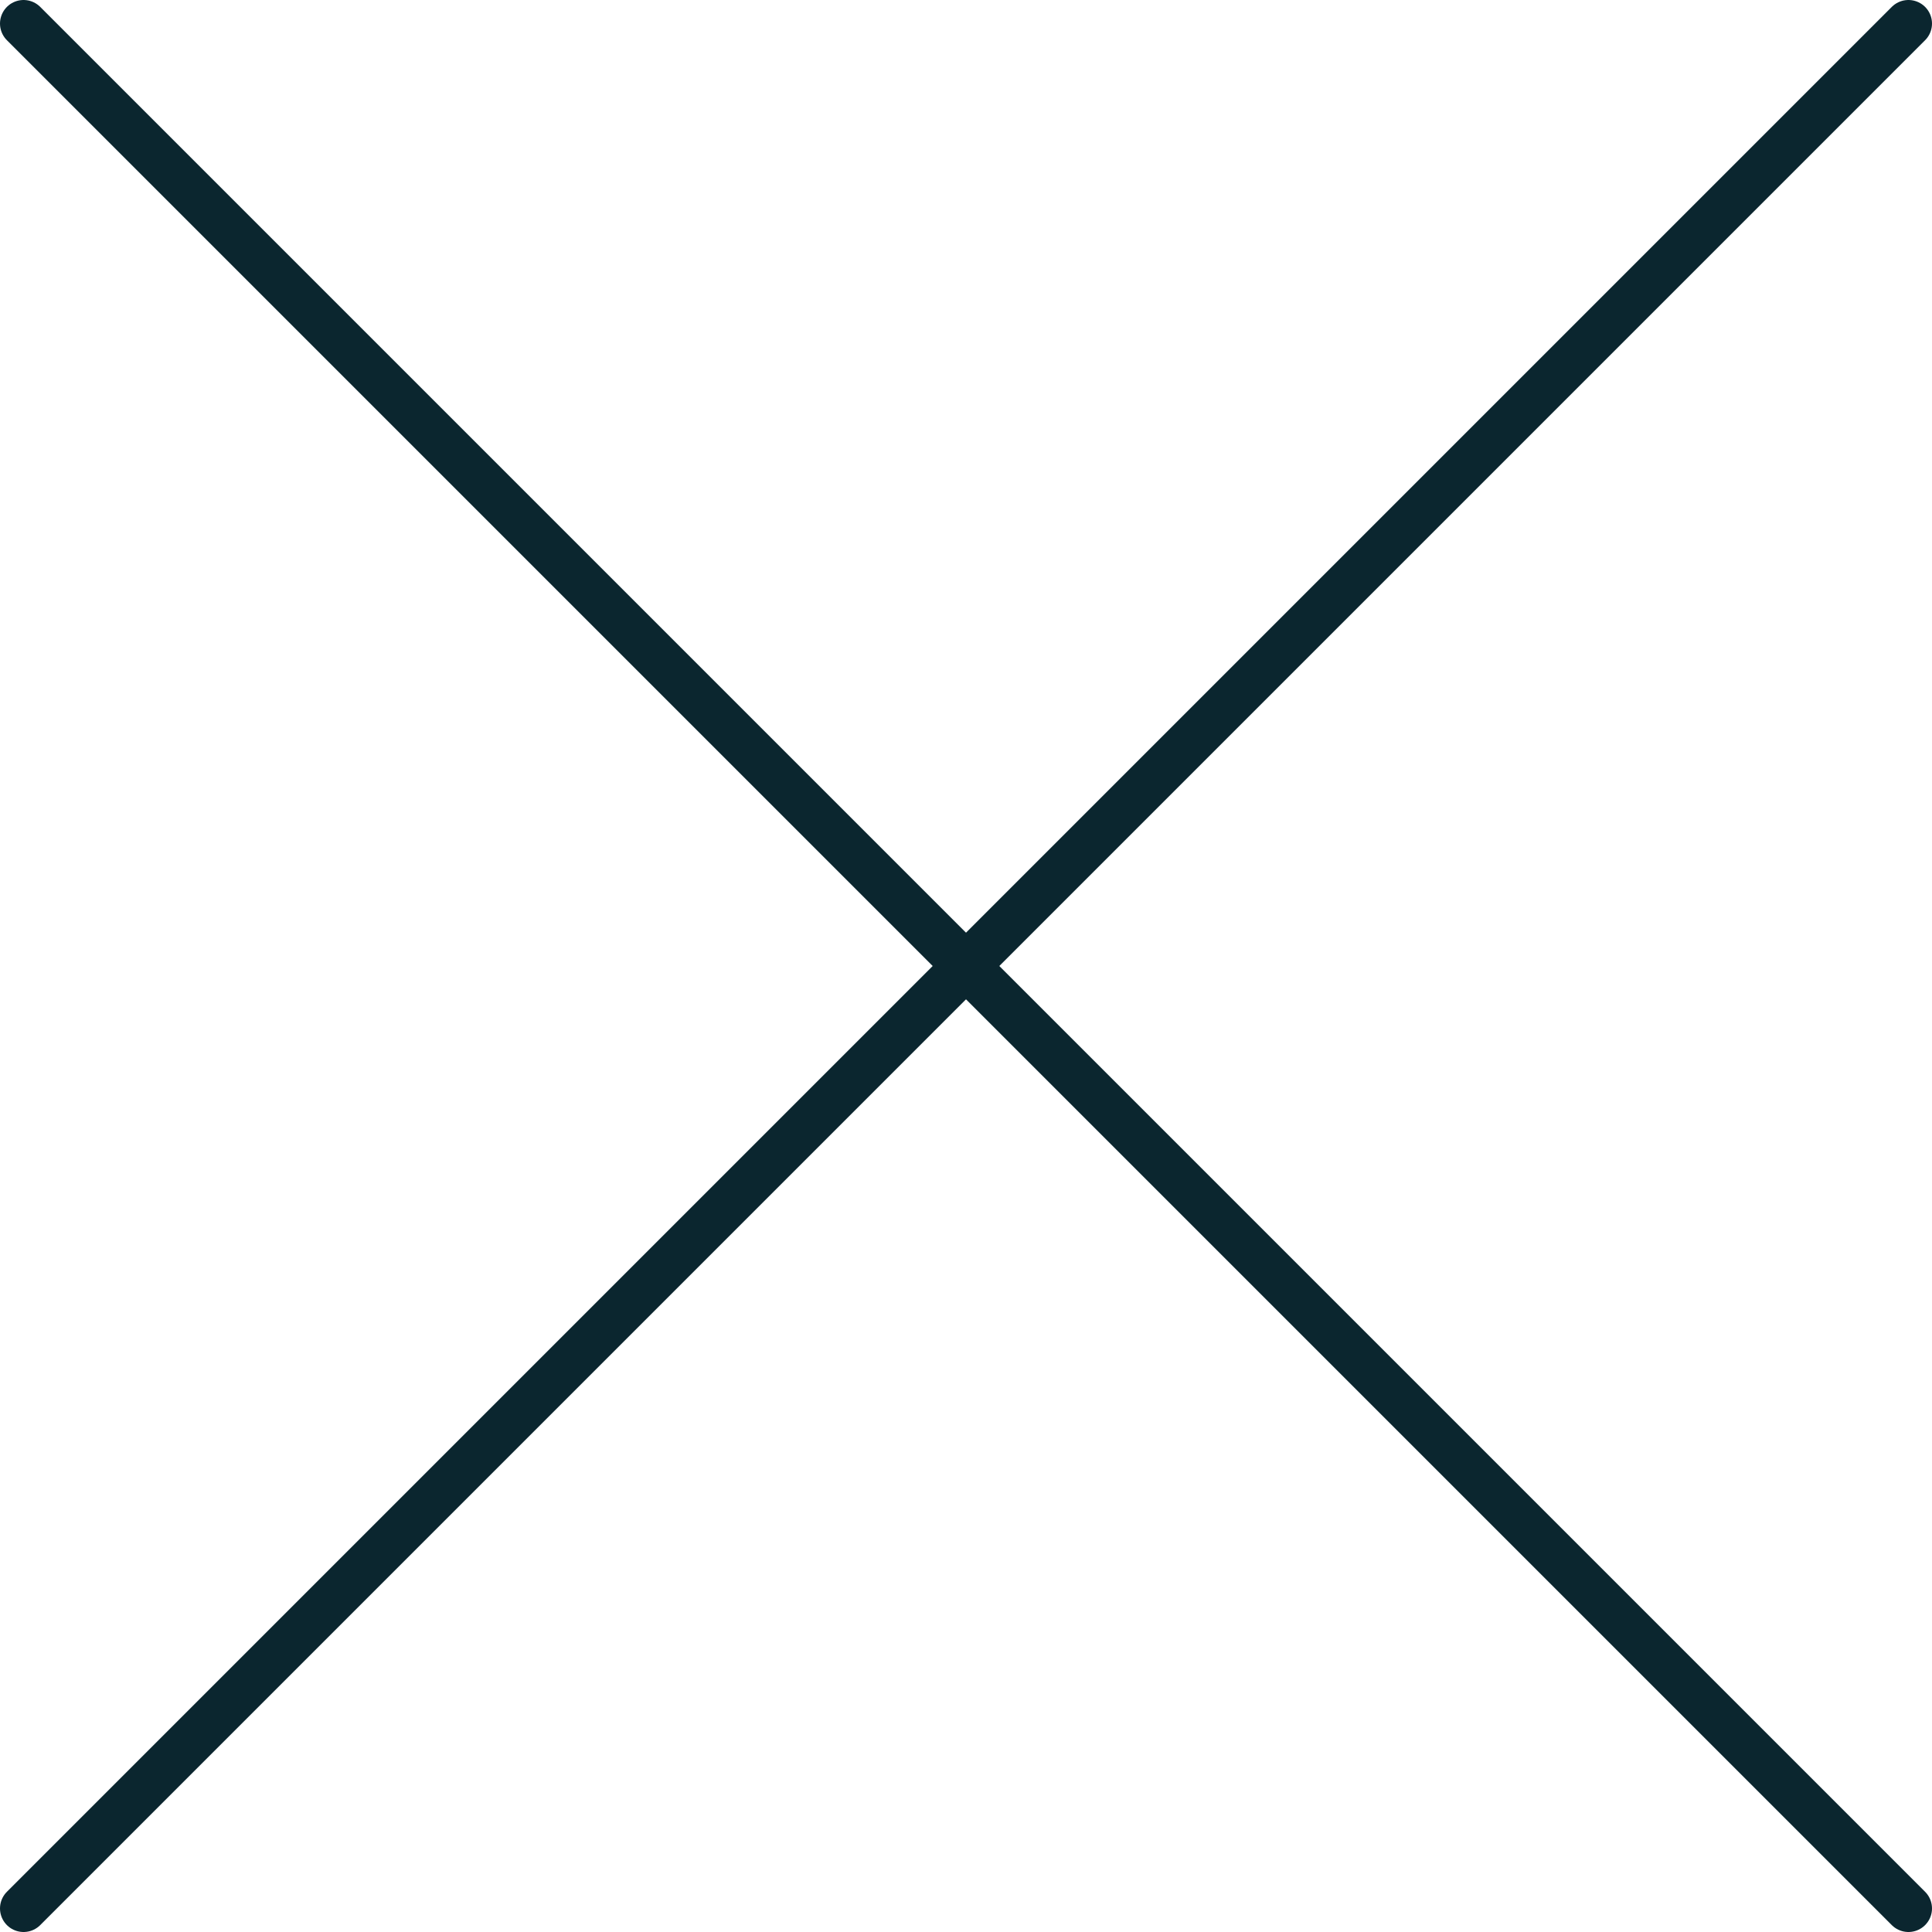 <svg width="41" height="41" viewBox="0 0 41 41" fill="none" xmlns="http://www.w3.org/2000/svg">
<path d="M40.5 0.5L0.5 40.5" stroke="#0B262F" stroke-linecap="round" stroke-linejoin="round"/>
<path d="M0.5 0.5L40.5 40.5" stroke="#0B262F" stroke-linecap="round" stroke-linejoin="round"/>
</svg>
